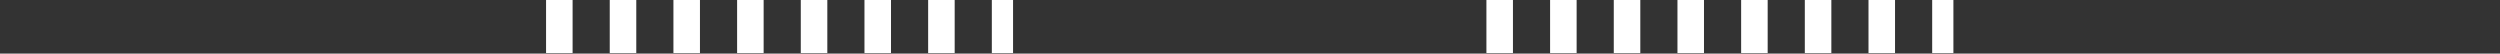 <?xml version="1.0" encoding="utf-8"?>
<!-- Generator: Adobe Illustrator 23.0.3, SVG Export Plug-In . SVG Version: 6.00 Build 0)  -->
<svg version="1.1" id="圖層_1" xmlns="http://www.w3.org/2000/svg" xmlns:xlink="http://www.w3.org/1999/xlink" x="0px" y="0px"
	 viewBox="0 0 471.1 10.1" style="enable-background:new 0 0 471.1 10.1;" xml:space="preserve">
<rect x="0" y="0" width="471.1" height="10.1" fill="#333333" stroke="none"/>
<style type="text/css">
	.st0{fill:none;stroke:#FFFFFF;stroke-width:10;stroke-miterlimit:10;stroke-dasharray:5,7;}
</style>
<title>資產 19</title>
<line class="st0" x1="102.9" y1="5" x2="190.9" y2="5"/>
<line class="st0" x1="280.1" y1="5" x2="368.1" y2="5"/>
</svg>
